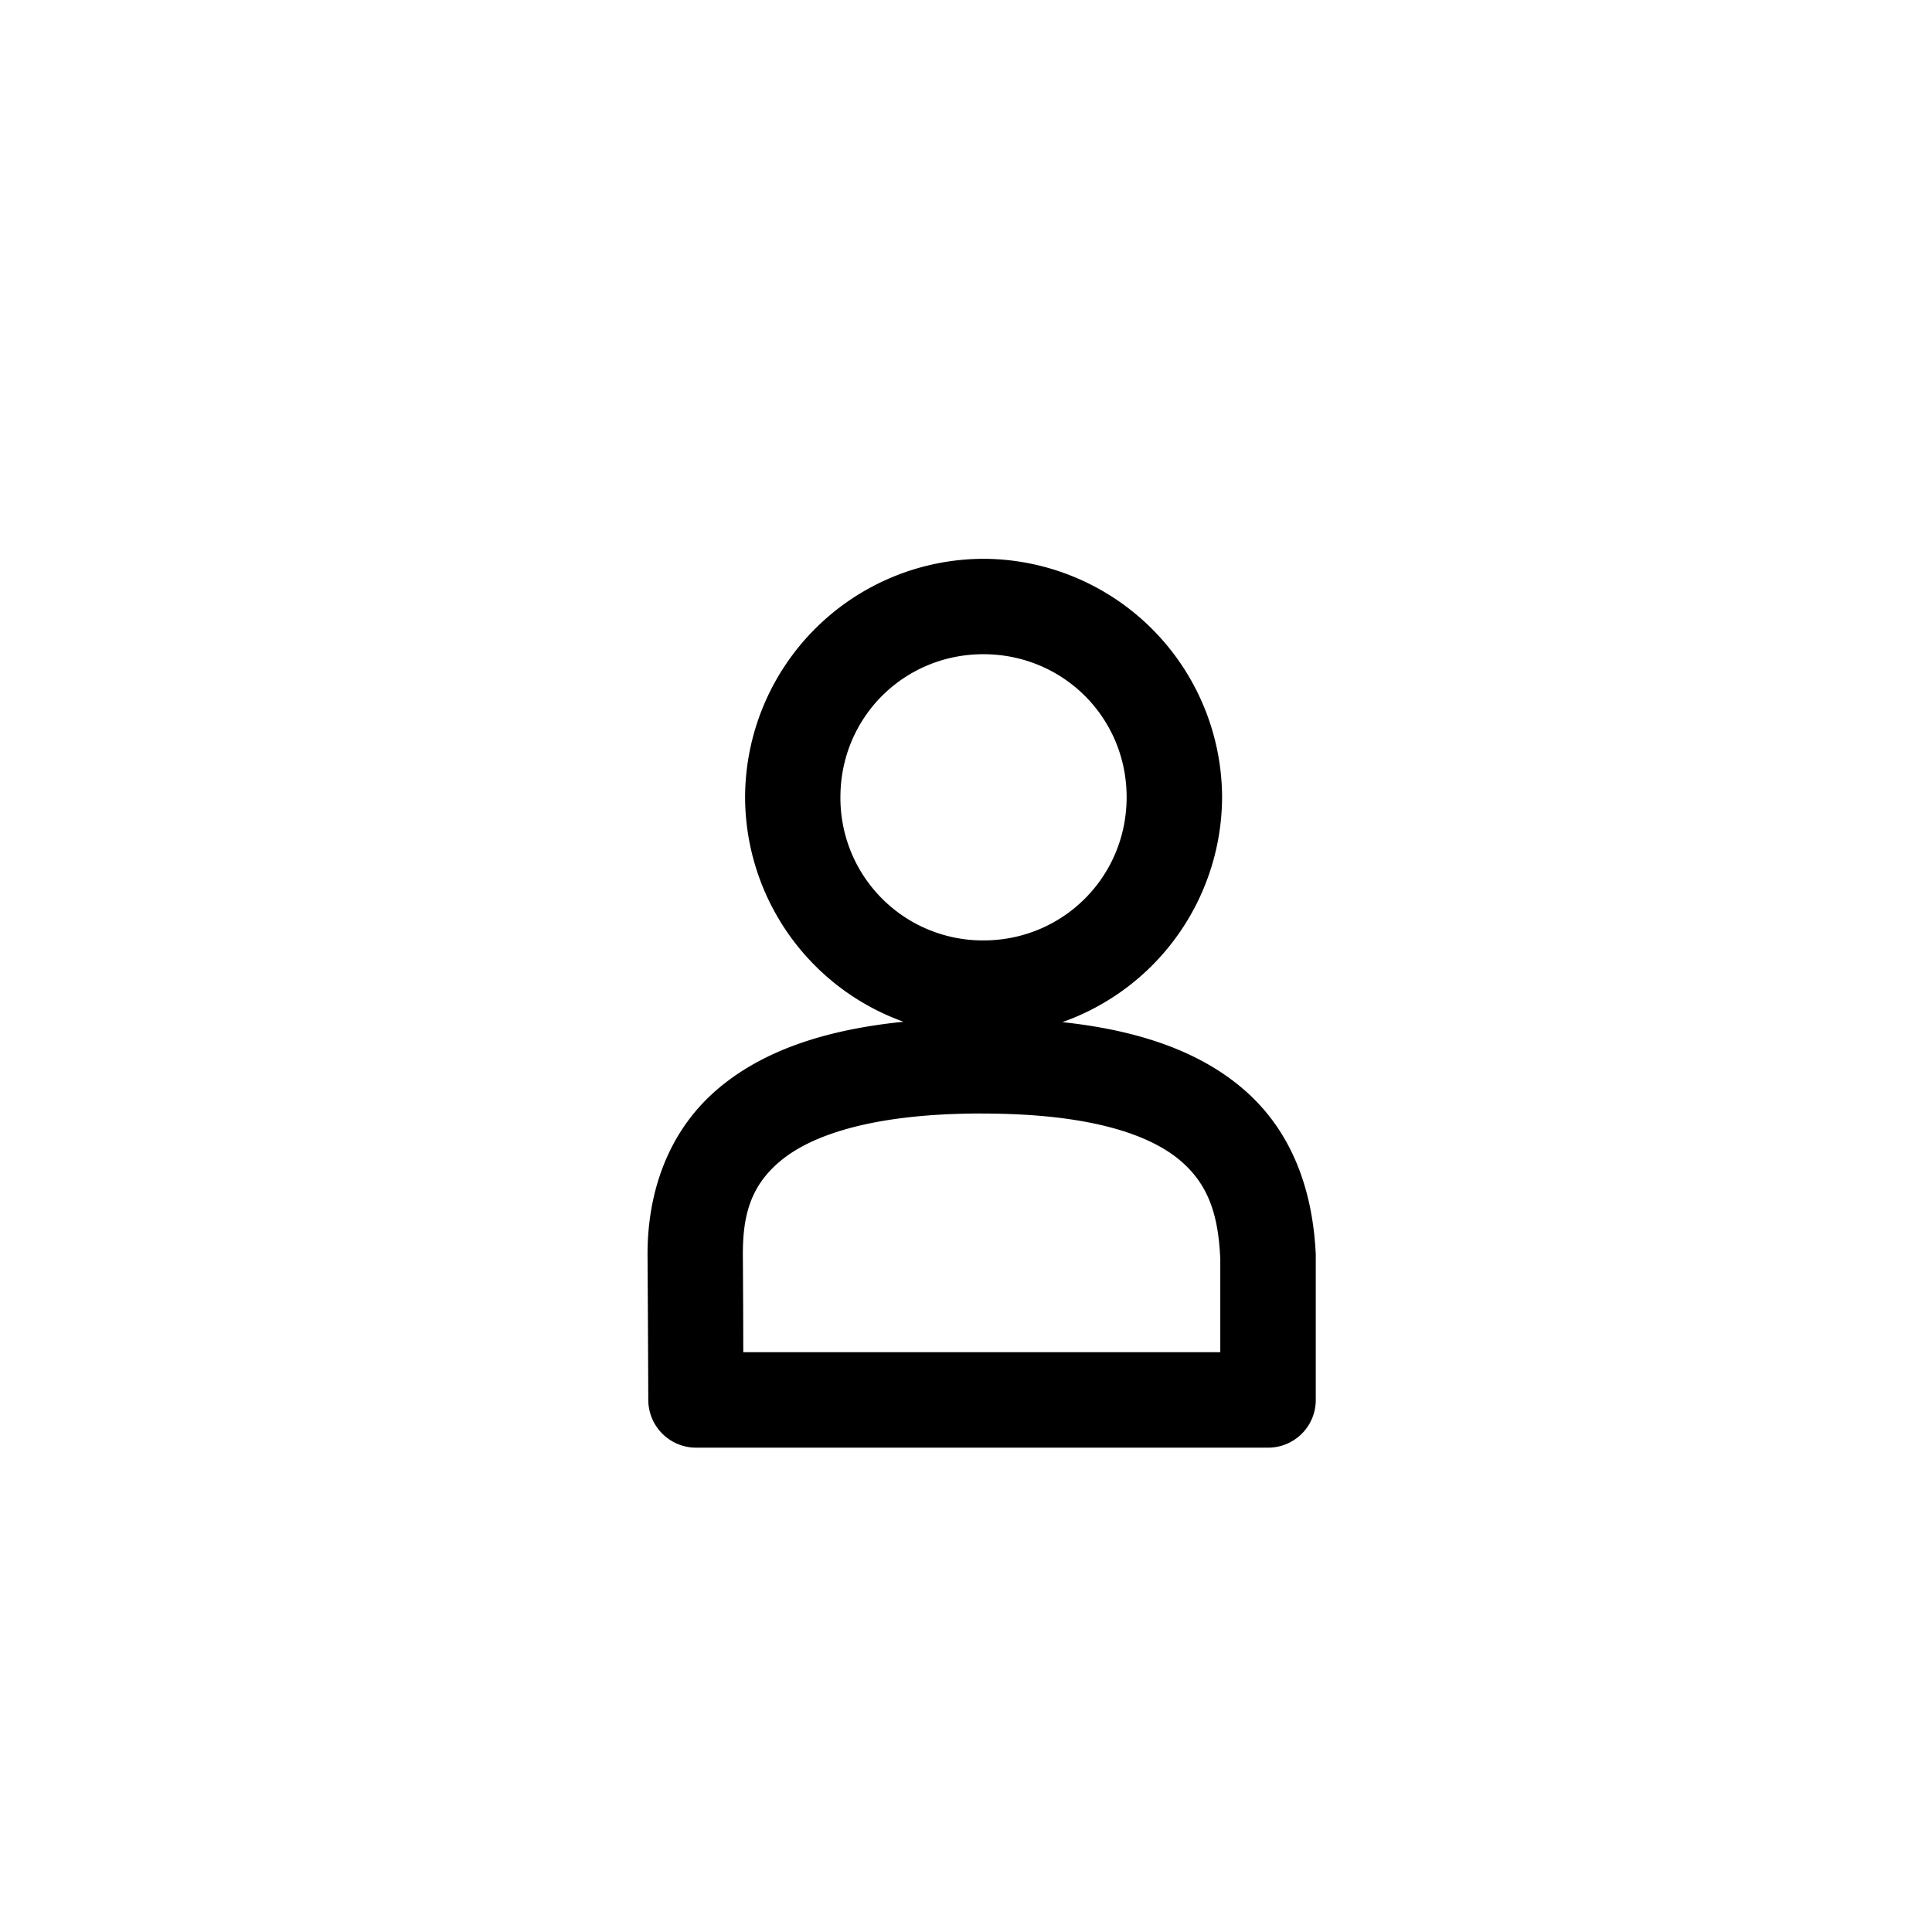 <svg width="100" height="100" viewBox="0 0 100 100" fill="none" xmlns="http://www.w3.org/2000/svg"><path d="M50.9 28.924a12.369 12.369 0 0 0 -12.334 12.338 12.383 12.383 0 0 0 12.334 12.352 12.4 12.4 0 0 0 12.355 -12.352 12.386 12.386 0 0 0 -12.355 -12.338Zm0 4.938c4.121 0 7.414 3.279 7.414 7.4 0 4.121 -3.293 7.414 -7.414 7.414a7.372 7.372 0 0 1 -7.4 -7.414c0 -4.121 3.283 -7.4 7.4 -7.4Zm-0.069 18.834c-6.49 0 -10.828 1.259 -13.652 3.645 -2.821 2.386 -3.683 5.762 -3.662 8.659 0.031 4.99 0.038 7.448 0.038 7.448a2.476 2.476 0 0 0 2.459 2.483h29.628a2.466 2.466 0 0 0 2.462 -2.483V64.931c-0.131 -2.807 -0.941 -6.121 -3.714 -8.528 -2.776 -2.407 -7.069 -3.703 -13.559 -3.703Zm0 4.941c5.831 0 8.821 1.183 10.31 2.476 1.49 1.297 1.921 2.914 2.021 5.048v4.828h-24.69c-0.003 -1.097 0 -1.655 -0.021 -5.01 -0.014 -2.034 0.386 -3.576 1.914 -4.862 1.524 -1.29 4.628 -2.483 10.466 -2.483Z" fill="#000000"/></svg>